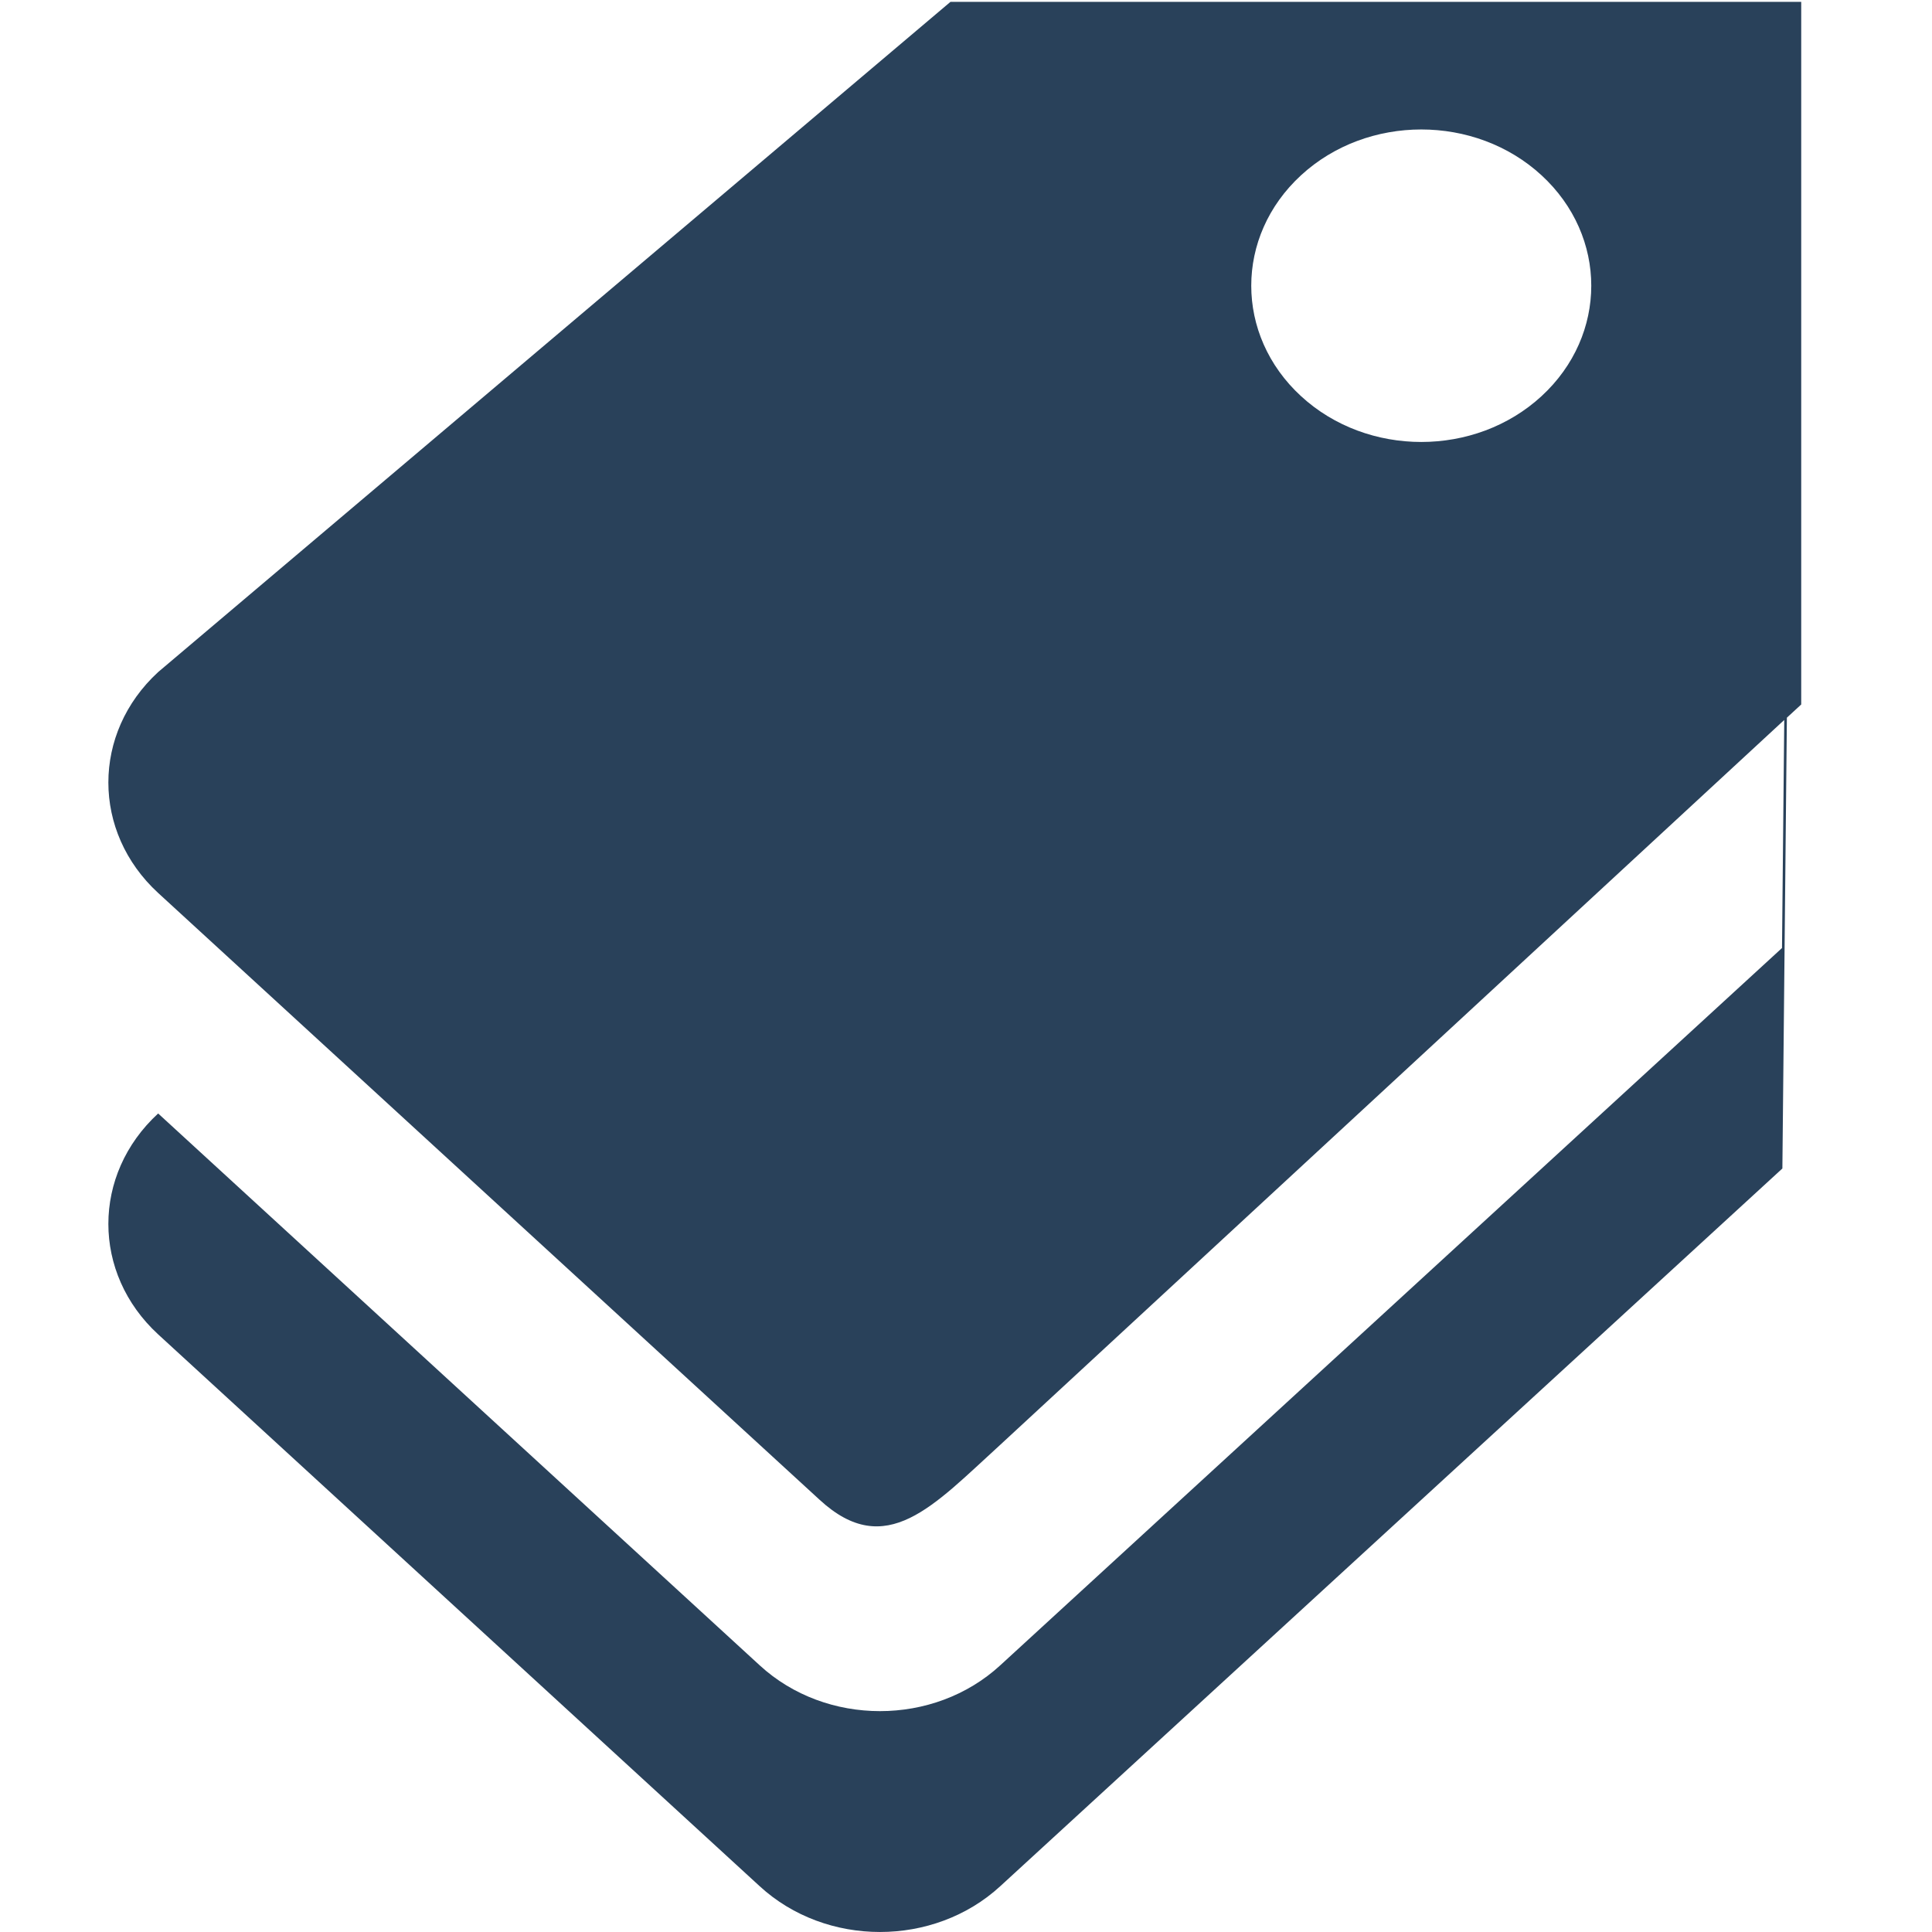 <?xml version="1.0" encoding="UTF-8"?>
<svg width="36px" height="36px" viewBox="0 0 36 36" version="1.1" xmlns="http://www.w3.org/2000/svg" xmlns:xlink="http://www.w3.org/1999/xlink">
    <!-- Generator: Sketch 52.3 (67297) - http://www.bohemiancoding.com/sketch -->
    <title>销售管理</title>
    <desc>Created with Sketch.</desc>
    <g id="Page-1" stroke="none" stroke-width="1" fill="none" fill-rule="evenodd">
        <g id="xiaoshouguanli-copy" transform="translate(2, 0)" fill="#29415A" fill-rule="nonzero">
            <path d="M31.563,0.035 L15.71,0.035 L0.947,12.523 C-0.29,13.661 -0.29,15.501 0.947,16.639 L13.273,27.947 C14.509,29.085 15.394,28.053 16.638,26.922 L31.247,13.415 L31.205,17.665 L16.638,31.031 C15.401,32.169 13.393,32.169 12.156,31.031 L0.947,20.748 C-0.29,21.886 -0.29,23.726 0.947,24.864 L12.156,35.147 C13.393,36.284 15.401,36.284 16.638,35.147 L31.212,21.773 L31.296,13.373 L31.563,13.127 L31.563,0.035 Z M26.724,7.382 C25.488,8.52 23.479,8.52 22.243,7.382 C21.006,6.244 21.006,4.404 22.243,3.266 C23.479,2.128 25.488,2.128 26.724,3.266 C27.96,4.404 27.96,6.244 26.724,7.382 Z" id="形状"></path>
        </g>
    </g>
</svg>